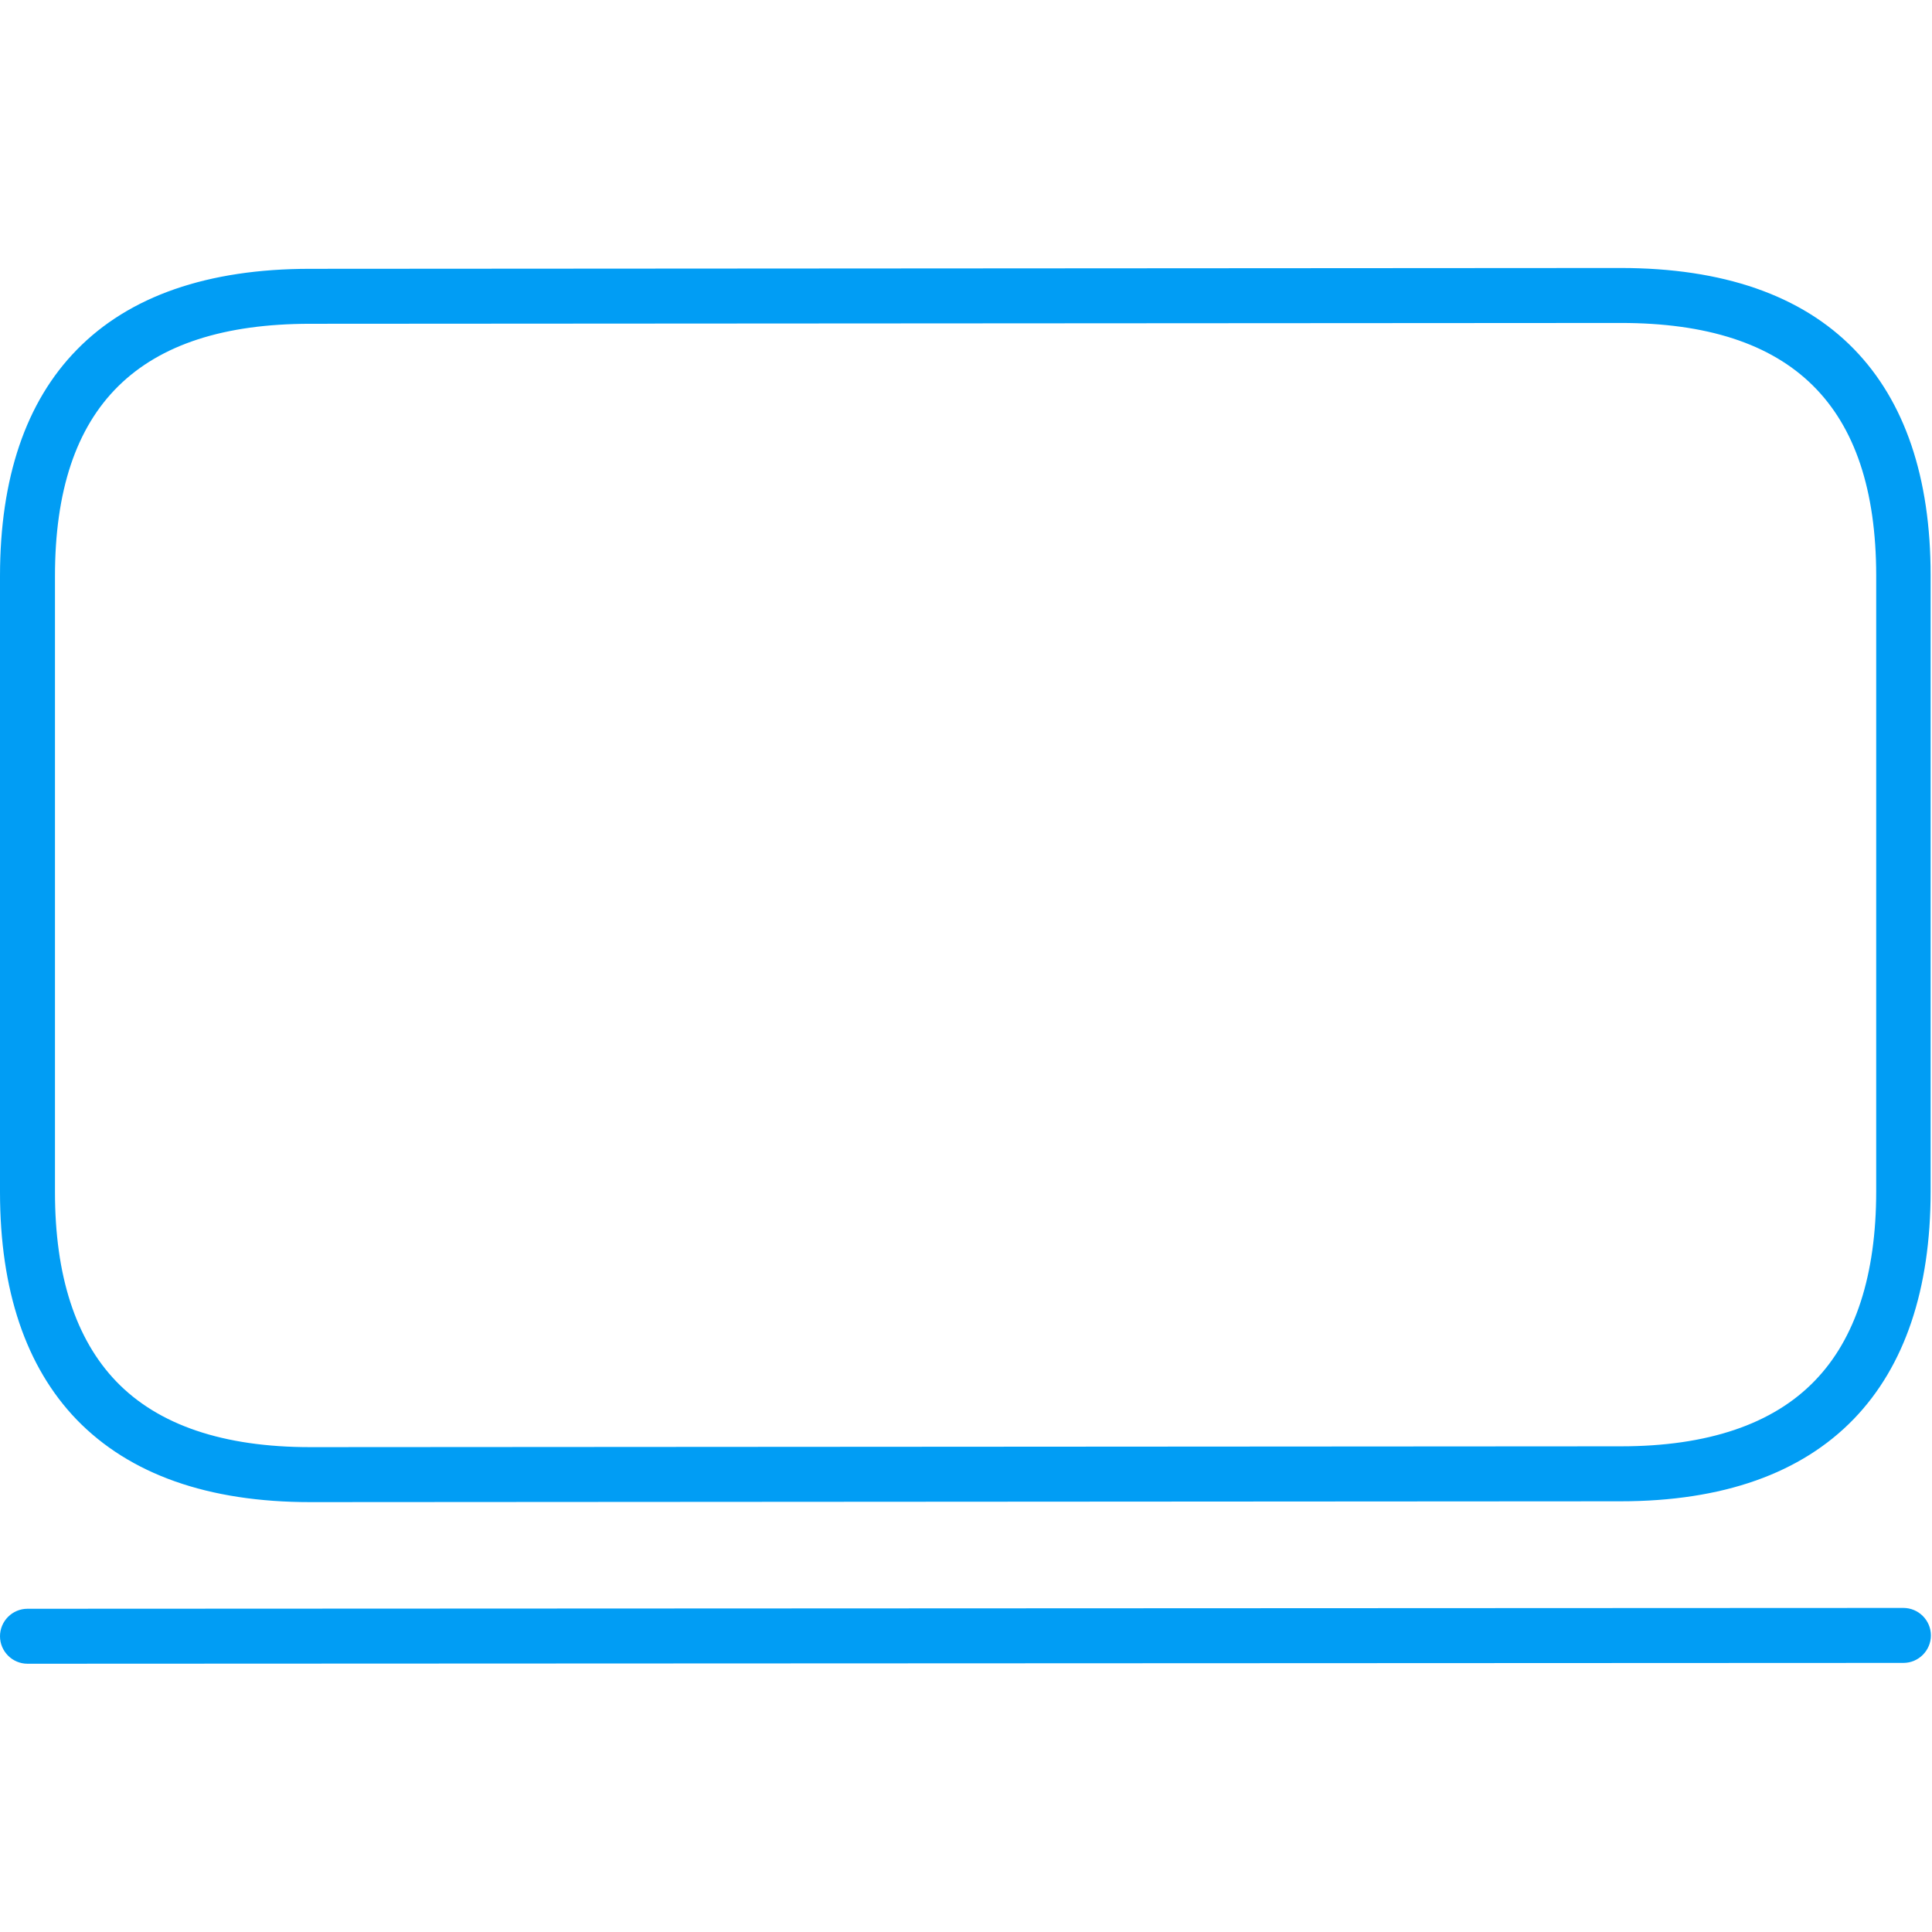 <?xml version="1.0" encoding="UTF-8"?>
<svg xmlns="http://www.w3.org/2000/svg" viewBox="0 0 702.9 702.8"><g fill="#019df4"><path d="M112.9 546.5c-37.2 0-65.7-10.1-85-30C9.4 497.3 0 469.4 0 433.7V209.6c0-35.7 9.4-63.4 27.9-82.3 19.1-19.6 47.7-29.5 84.9-29.5l476.8-.3c37.2 0 65.8 9.9 84.9 29.5 18.5 19 27.9 46.7 27.9 82.3v224.1c0 35.7-9.4 63.6-27.9 82.8-19.2 19.9-47.8 30-85 30l-476.6.3zm476.8-429l-476.8.3c-62.5 0-92.9 30-92.9 91.8v224.1c0 30.4 7.5 53.5 22.3 68.9 15.3 15.9 39 23.9 70.6 23.9l476.8-.3c31.5 0 55.3-8 70.6-23.9 14.8-15.3 22.3-38.5 22.3-68.9V209.3c-.1-61.8-30.5-91.8-92.9-91.8zM10 605.3c-5.5 0-10-4.5-10-10s4.5-10 10-10l682.5-.3c5.5 0 10 4.5 10 10s-4.5 10-10 10l-682.5.3z" style="fill: #019df4;"/></g></svg>
